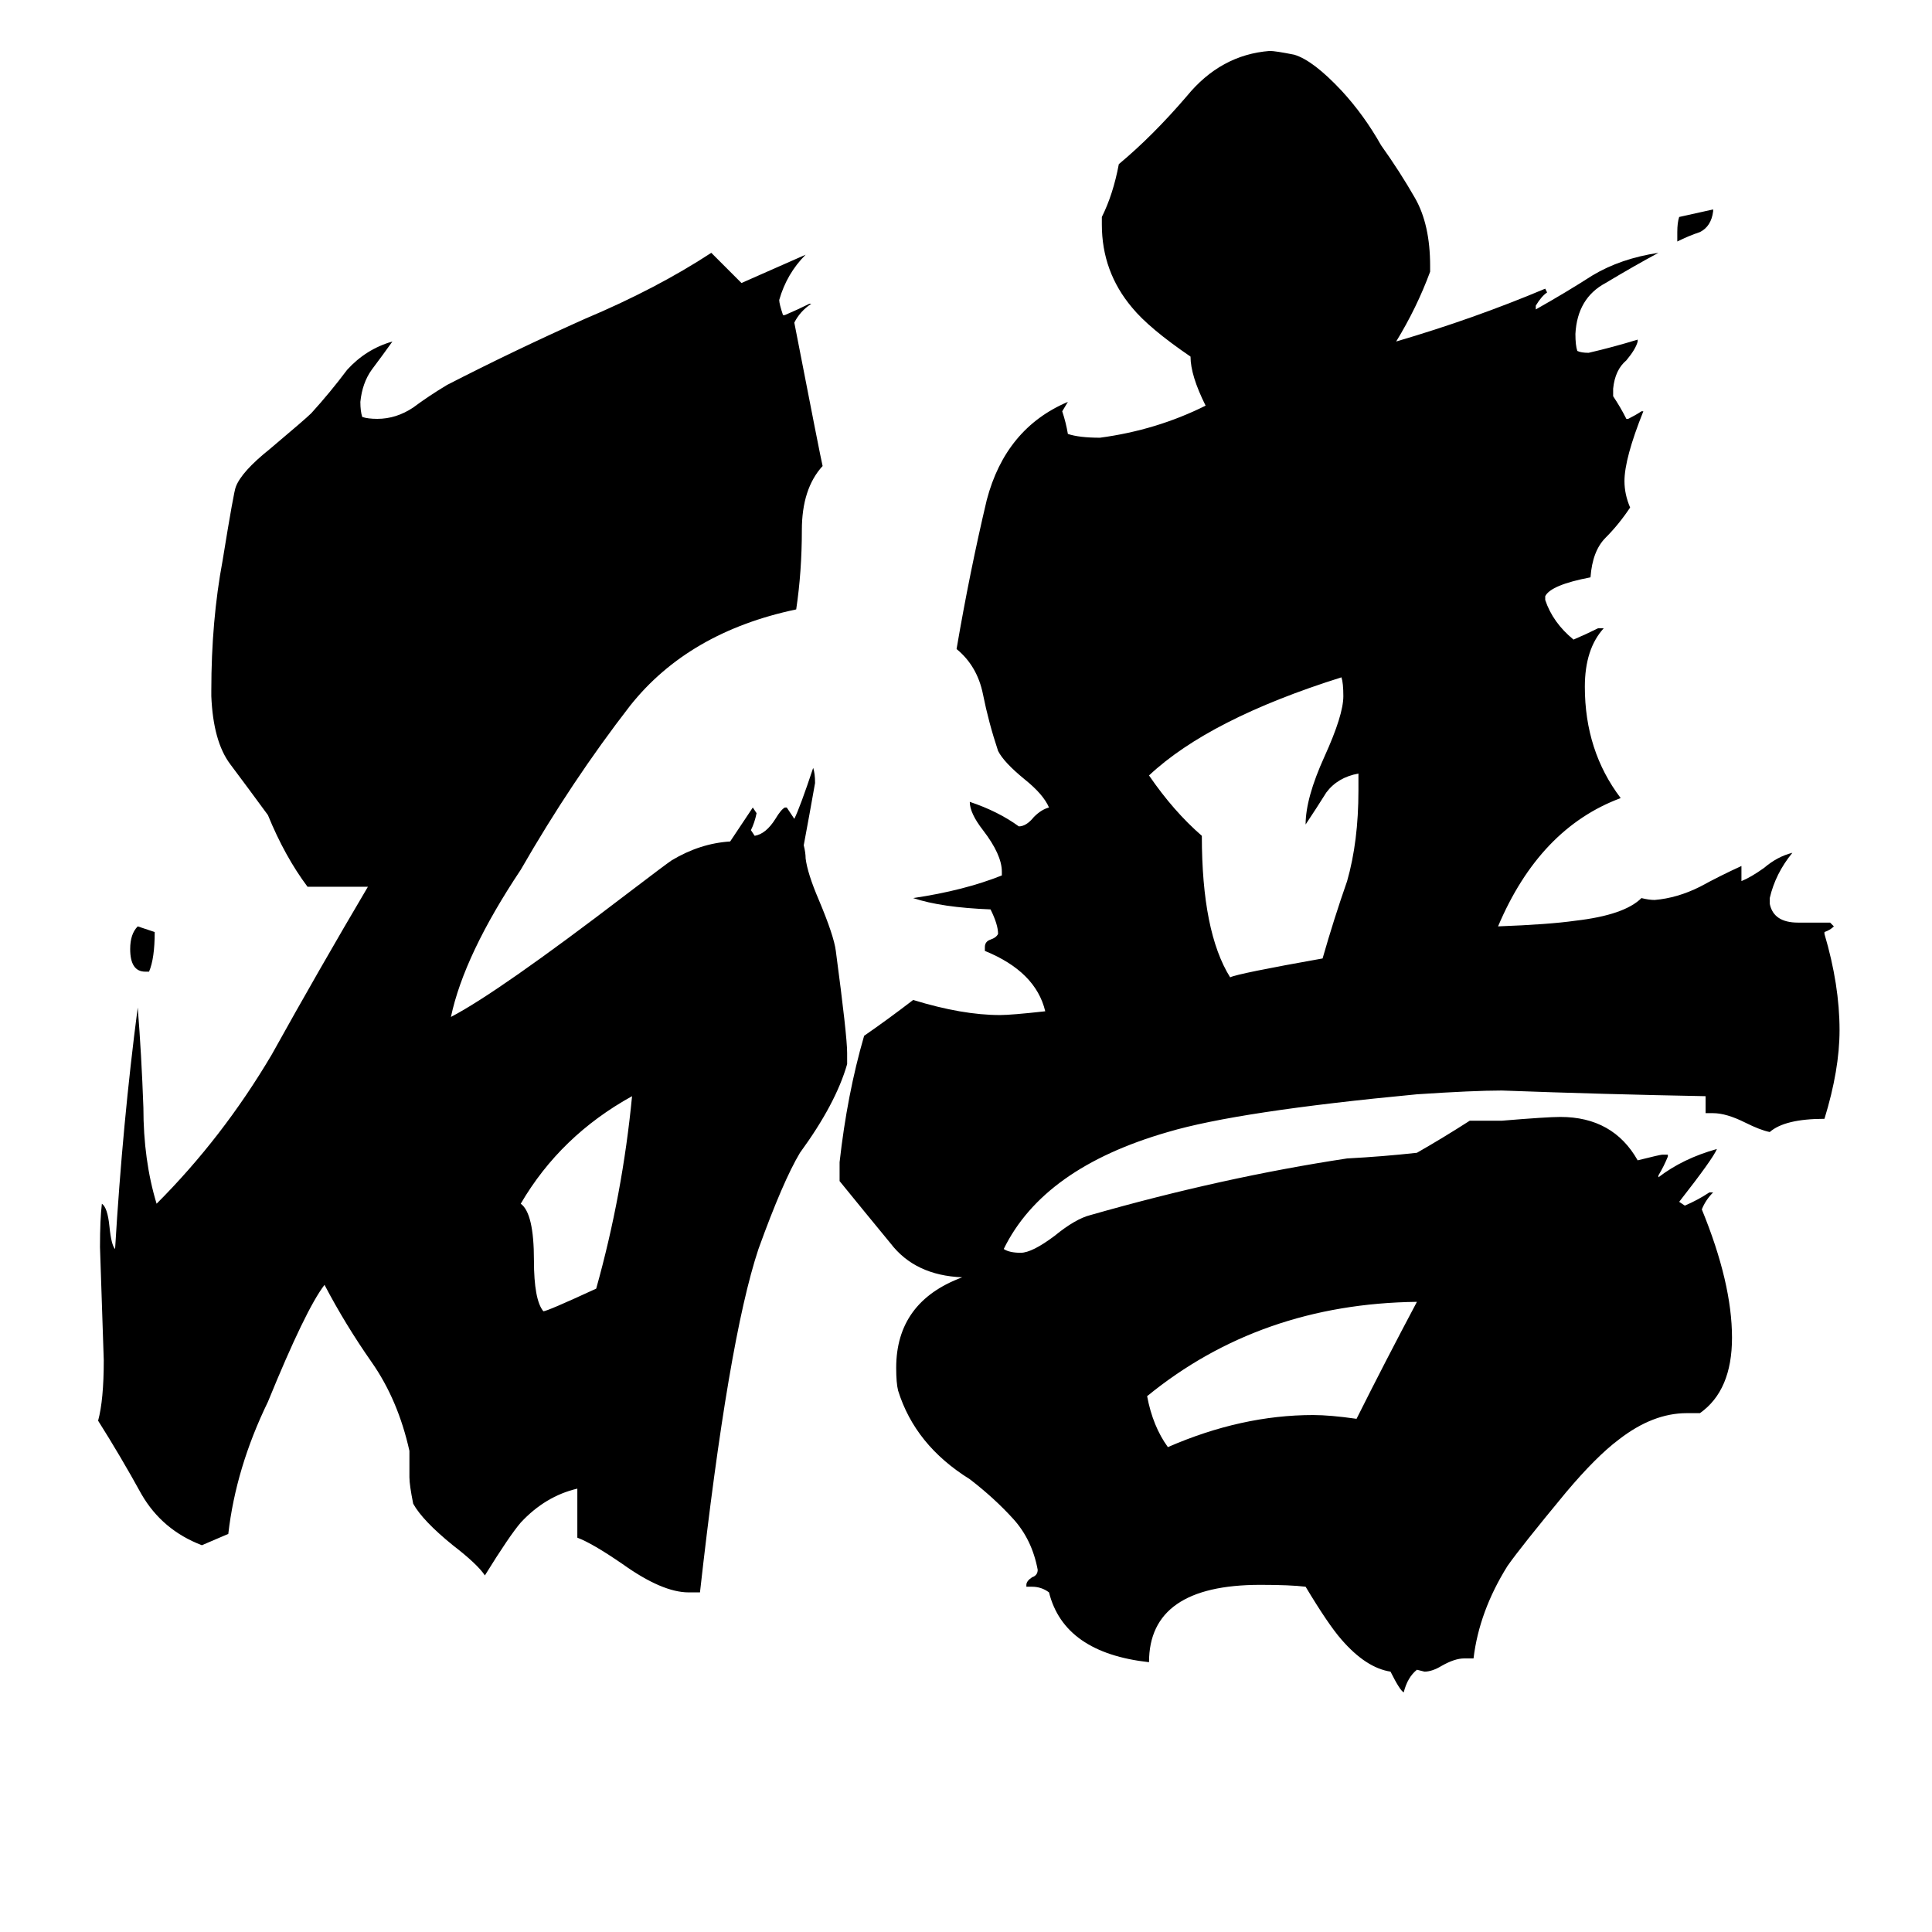 <svg xmlns="http://www.w3.org/2000/svg" viewBox="0 -800 1024 1024">
	<path fill="#000000" d="M908 -689V-688Q907 -680 901 -677Q895 -675 889 -672V-677Q889 -682 890 -685Q899 -687 908 -689ZM79 -285H77Q69 -285 69 -297Q69 -305 73 -309L82 -306Q82 -292 79 -285ZM316 -117Q330 -167 335 -219Q297 -198 276 -162Q283 -157 283 -132Q283 -111 288 -105Q290 -105 316 -117ZM719 -48Q734 -78 751 -110Q668 -109 608 -60Q611 -44 619 -33Q658 -50 696 -50Q705 -50 719 -48ZM720 -381V-390Q709 -388 703 -380Q698 -372 692 -363Q692 -377 702 -399Q712 -421 712 -431Q712 -438 711 -441Q641 -419 609 -389Q622 -370 637 -357Q637 -306 652 -282Q656 -284 701 -292Q707 -313 714 -333Q720 -354 720 -381ZM371 44H365Q351 44 330 29Q314 18 306 15V-11Q289 -7 276 7Q270 14 257 35Q253 29 240 19Q224 6 219 -3Q217 -13 217 -17V-31Q211 -58 197 -78Q183 -98 172 -119Q162 -106 142 -57Q125 -22 121 13Q114 16 107 19Q86 11 75 -8Q64 -28 52 -47Q55 -58 55 -79Q54 -109 53 -139Q53 -154 54 -162Q57 -160 58 -150Q59 -140 61 -138Q65 -205 73 -266Q75 -241 76 -213Q76 -185 83 -162Q118 -197 144 -241Q169 -286 195 -330H163Q151 -346 142 -368Q131 -383 122 -395Q113 -407 112 -431V-434Q112 -471 118 -503Q124 -540 125 -542Q128 -550 143 -562Q162 -578 165 -581Q175 -592 184 -604Q194 -615 208 -619Q203 -612 197 -604Q192 -597 191 -587Q191 -582 192 -579Q195 -578 200 -578Q210 -578 219 -584Q227 -590 237 -596Q272 -614 310 -631Q348 -647 377 -666Q385 -658 393 -650L427 -665Q417 -655 413 -641Q413 -639 415 -633H416Q423 -636 429 -639H430Q424 -635 421 -629Q435 -557 436 -553Q425 -541 425 -519Q425 -497 422 -477Q365 -465 334 -426Q303 -386 276 -339Q246 -294 239 -261Q264 -274 332 -326Q353 -342 356 -344Q371 -353 387 -354Q393 -363 399 -372L401 -369Q400 -364 398 -360L400 -357Q406 -358 411 -366Q414 -371 416 -372H417Q419 -369 421 -366Q424 -372 431 -393Q432 -390 432 -385Q429 -368 426 -352Q427 -348 427 -345Q428 -337 434 -323Q442 -304 443 -296Q449 -251 449 -242V-236Q443 -215 424 -189Q415 -174 402 -138Q386 -90 371 44ZM781 79H776Q771 79 764 83Q759 86 755 86L751 85Q746 89 744 97Q742 96 737 86Q724 84 711 69Q704 61 692 41Q684 40 668 40Q609 40 609 81Q564 76 556 44Q552 41 547 41H544V40Q544 38 547 36Q550 35 550 32Q547 16 537 5Q527 -6 514 -16Q485 -34 476 -63Q475 -67 475 -75Q475 -110 510 -123Q485 -124 472 -141Q458 -158 445 -174V-184Q449 -220 458 -251Q471 -260 484 -270Q510 -262 530 -262Q536 -262 554 -264Q549 -285 522 -296V-298Q522 -301 525 -302Q528 -303 529 -305Q529 -310 525 -318Q499 -319 484 -324Q511 -328 531 -336V-338Q531 -347 521 -360Q514 -369 514 -375Q529 -370 540 -362Q544 -362 548 -367Q552 -371 556 -372Q553 -379 543 -387Q532 -396 529 -402Q524 -417 521 -432Q518 -447 507 -456Q514 -497 523 -535Q533 -573 566 -587L563 -582Q565 -576 566 -570Q572 -568 583 -568Q613 -572 639 -585Q631 -601 631 -611Q609 -626 600 -637Q584 -656 584 -681V-685Q590 -697 593 -713Q611 -728 629 -749Q647 -771 673 -773Q676 -773 686 -771Q696 -768 711 -752Q723 -739 732 -723Q742 -709 750 -695Q758 -681 758 -659V-656Q751 -637 740 -619Q781 -631 819 -647L820 -645Q817 -643 814 -638V-636Q830 -645 844 -654Q859 -663 879 -666Q866 -659 851 -650Q836 -642 835 -623Q835 -617 836 -614Q838 -613 842 -613Q855 -616 868 -620V-619Q867 -615 862 -609Q856 -604 855 -594V-590Q859 -584 862 -578H863Q867 -580 870 -582H871Q861 -557 861 -545Q861 -538 864 -531Q858 -522 851 -515Q844 -508 843 -494Q822 -490 819 -484V-482Q823 -470 834 -461Q841 -464 847 -467H850Q840 -456 840 -436Q840 -402 859 -377Q816 -361 794 -309Q821 -310 835 -312Q861 -315 870 -324Q874 -323 877 -323Q889 -324 901 -330Q912 -336 923 -341V-333Q928 -335 935 -340Q942 -346 950 -348Q941 -337 938 -324V-321Q940 -311 953 -311H970L972 -309Q970 -307 967 -306V-305Q975 -278 975 -254Q975 -233 967 -207Q946 -207 938 -200Q933 -201 925 -205Q915 -210 908 -210H904V-219Q850 -220 796 -222Q781 -222 751 -220Q656 -211 619 -200Q553 -181 532 -138Q535 -136 541 -136Q547 -136 559 -145Q570 -154 578 -156Q648 -176 714 -186Q733 -187 751 -189Q765 -197 779 -206H796Q820 -208 827 -208Q855 -208 868 -185Q880 -188 881 -188H884V-187Q882 -182 879 -177V-176Q892 -186 910 -191Q908 -186 890 -163L893 -161Q900 -164 906 -168H908Q904 -164 902 -159Q918 -120 918 -91Q918 -63 901 -51H894Q876 -51 858 -37Q846 -28 830 -9Q806 20 799 30Q784 54 781 79Z"/>
</svg>